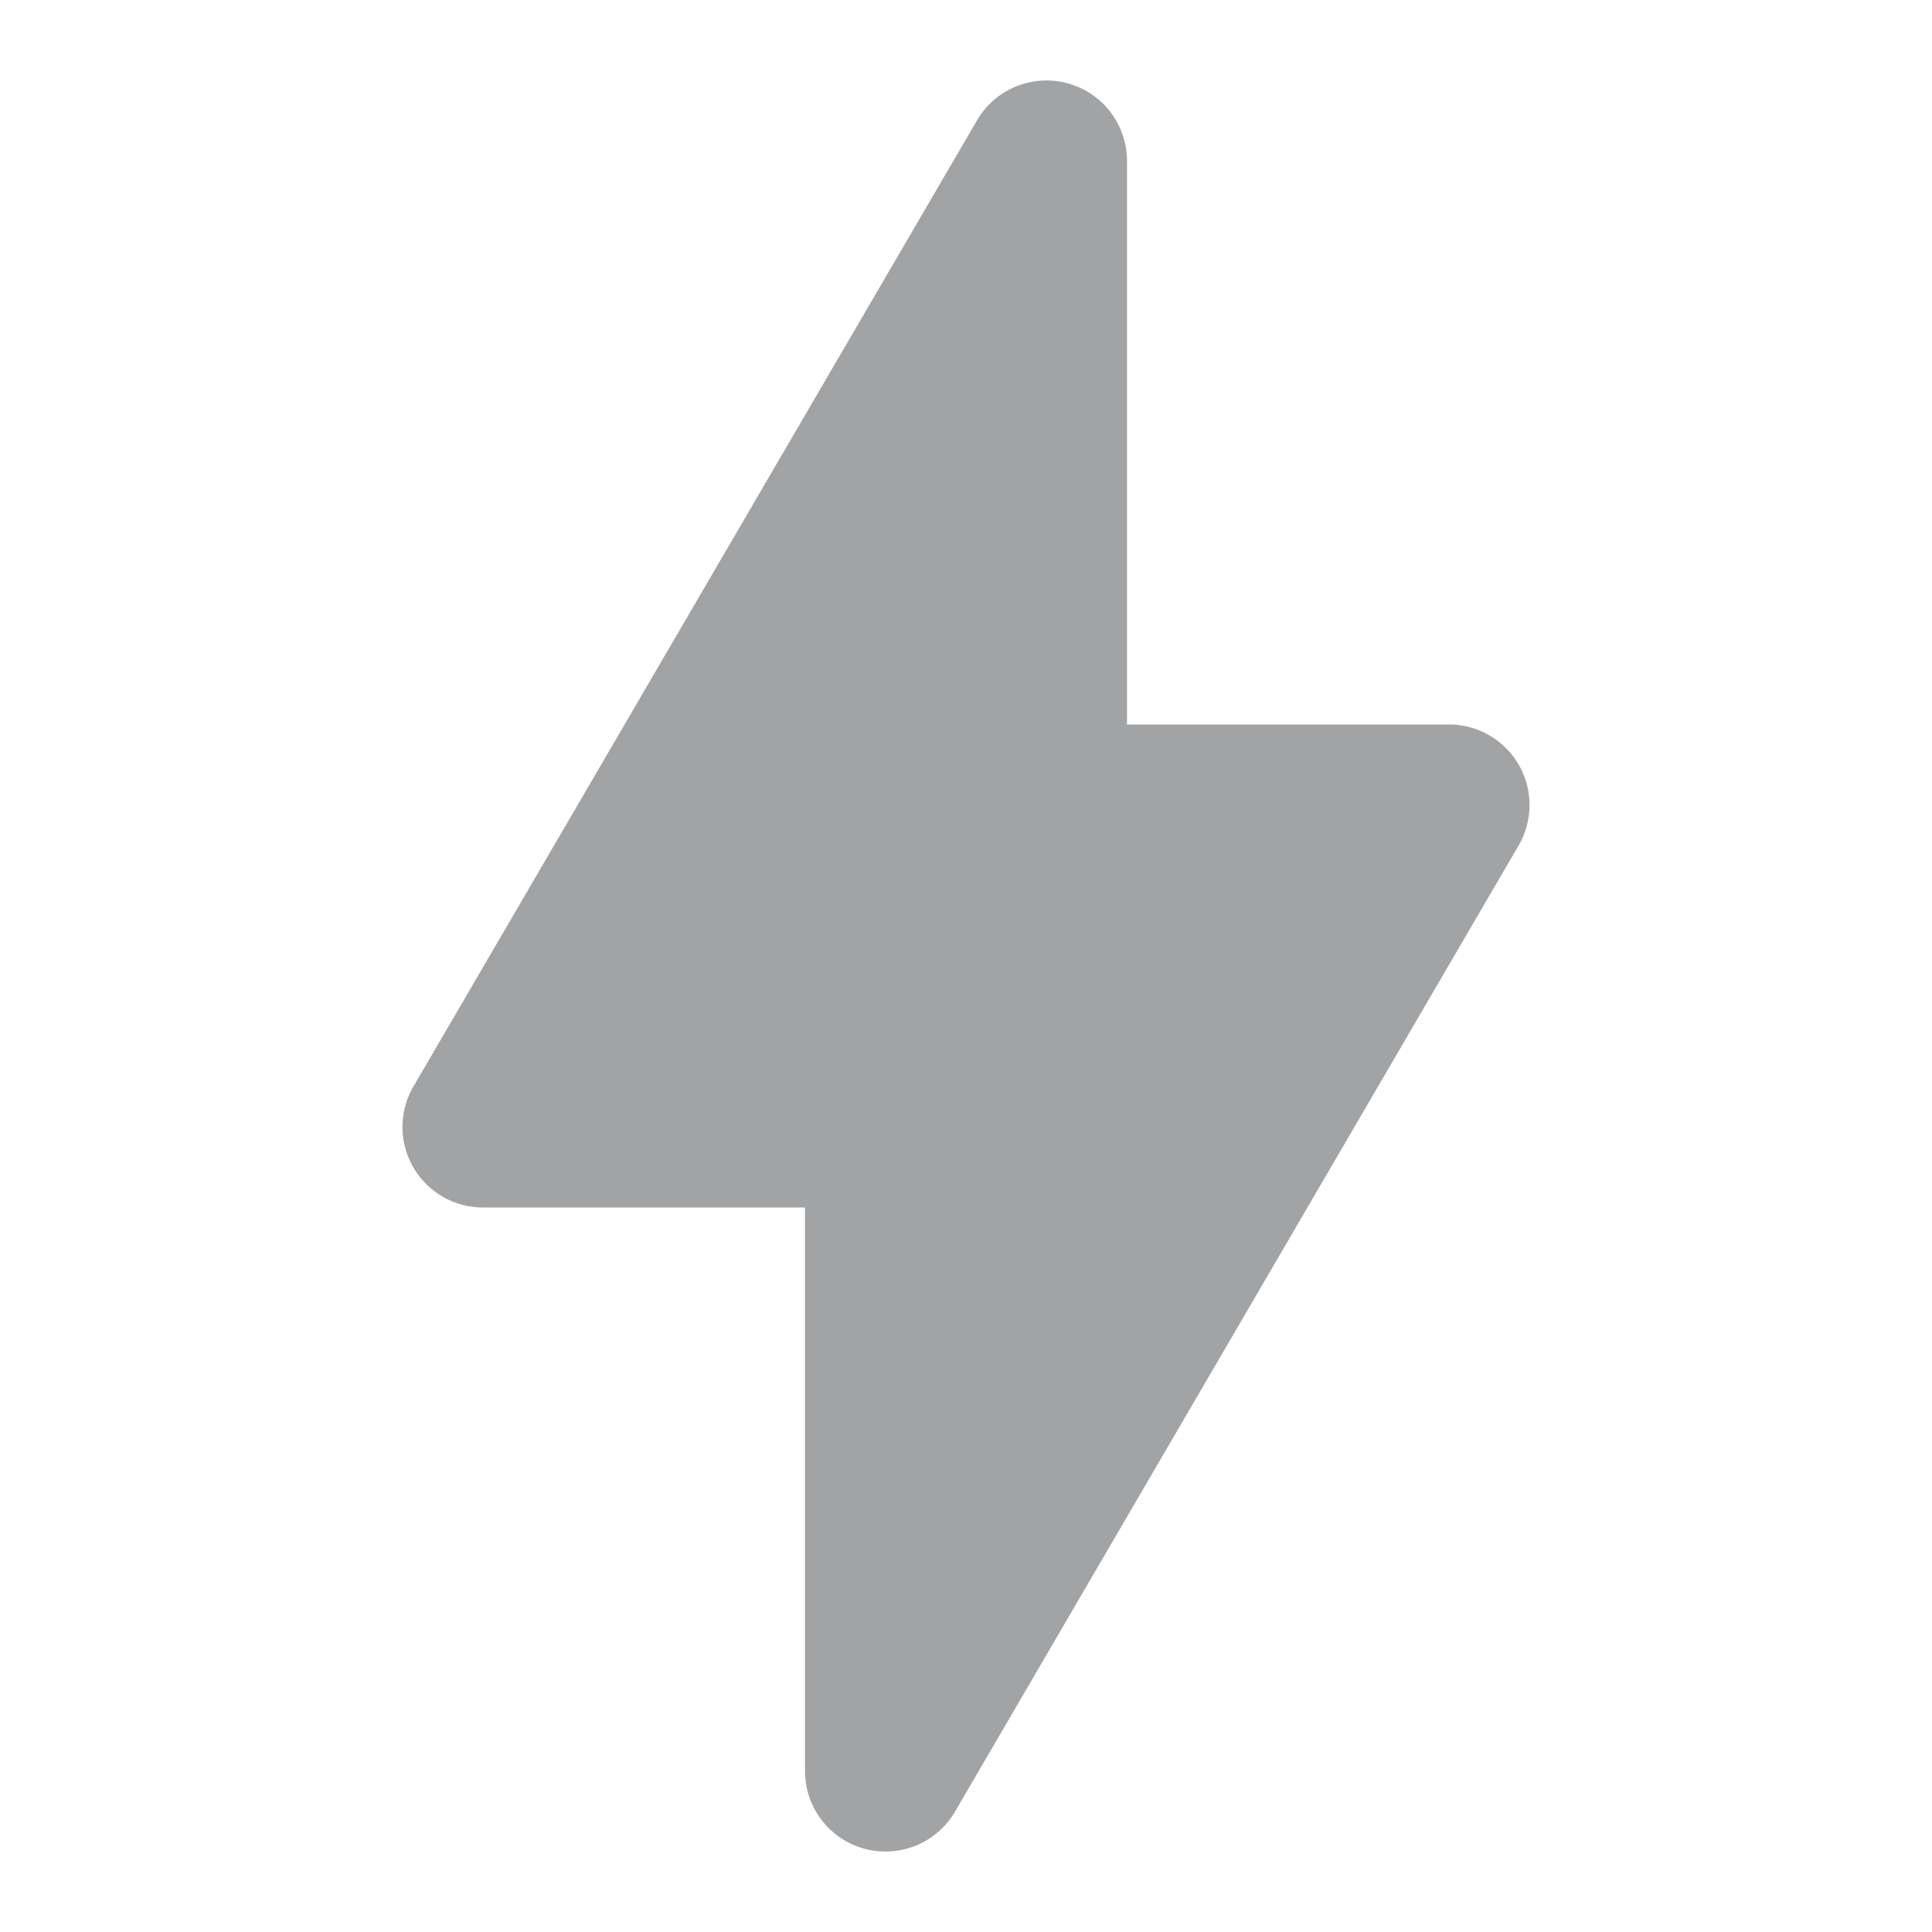 <svg xmlns="http://www.w3.org/2000/svg" width="48" height="48" viewBox="0 0 24 24"><path fill="#a2a3a5" fill-rule="evenodd" d="M14 2a1 1 0 0 0-1.864-.504l-7 12A1 1 0 0 0 6 15h4v7a1 1 0 0 0 1.864.504l7-12A1 1 0 0 0 18 9h-4V2Z" clip-rule="evenodd"/></svg>